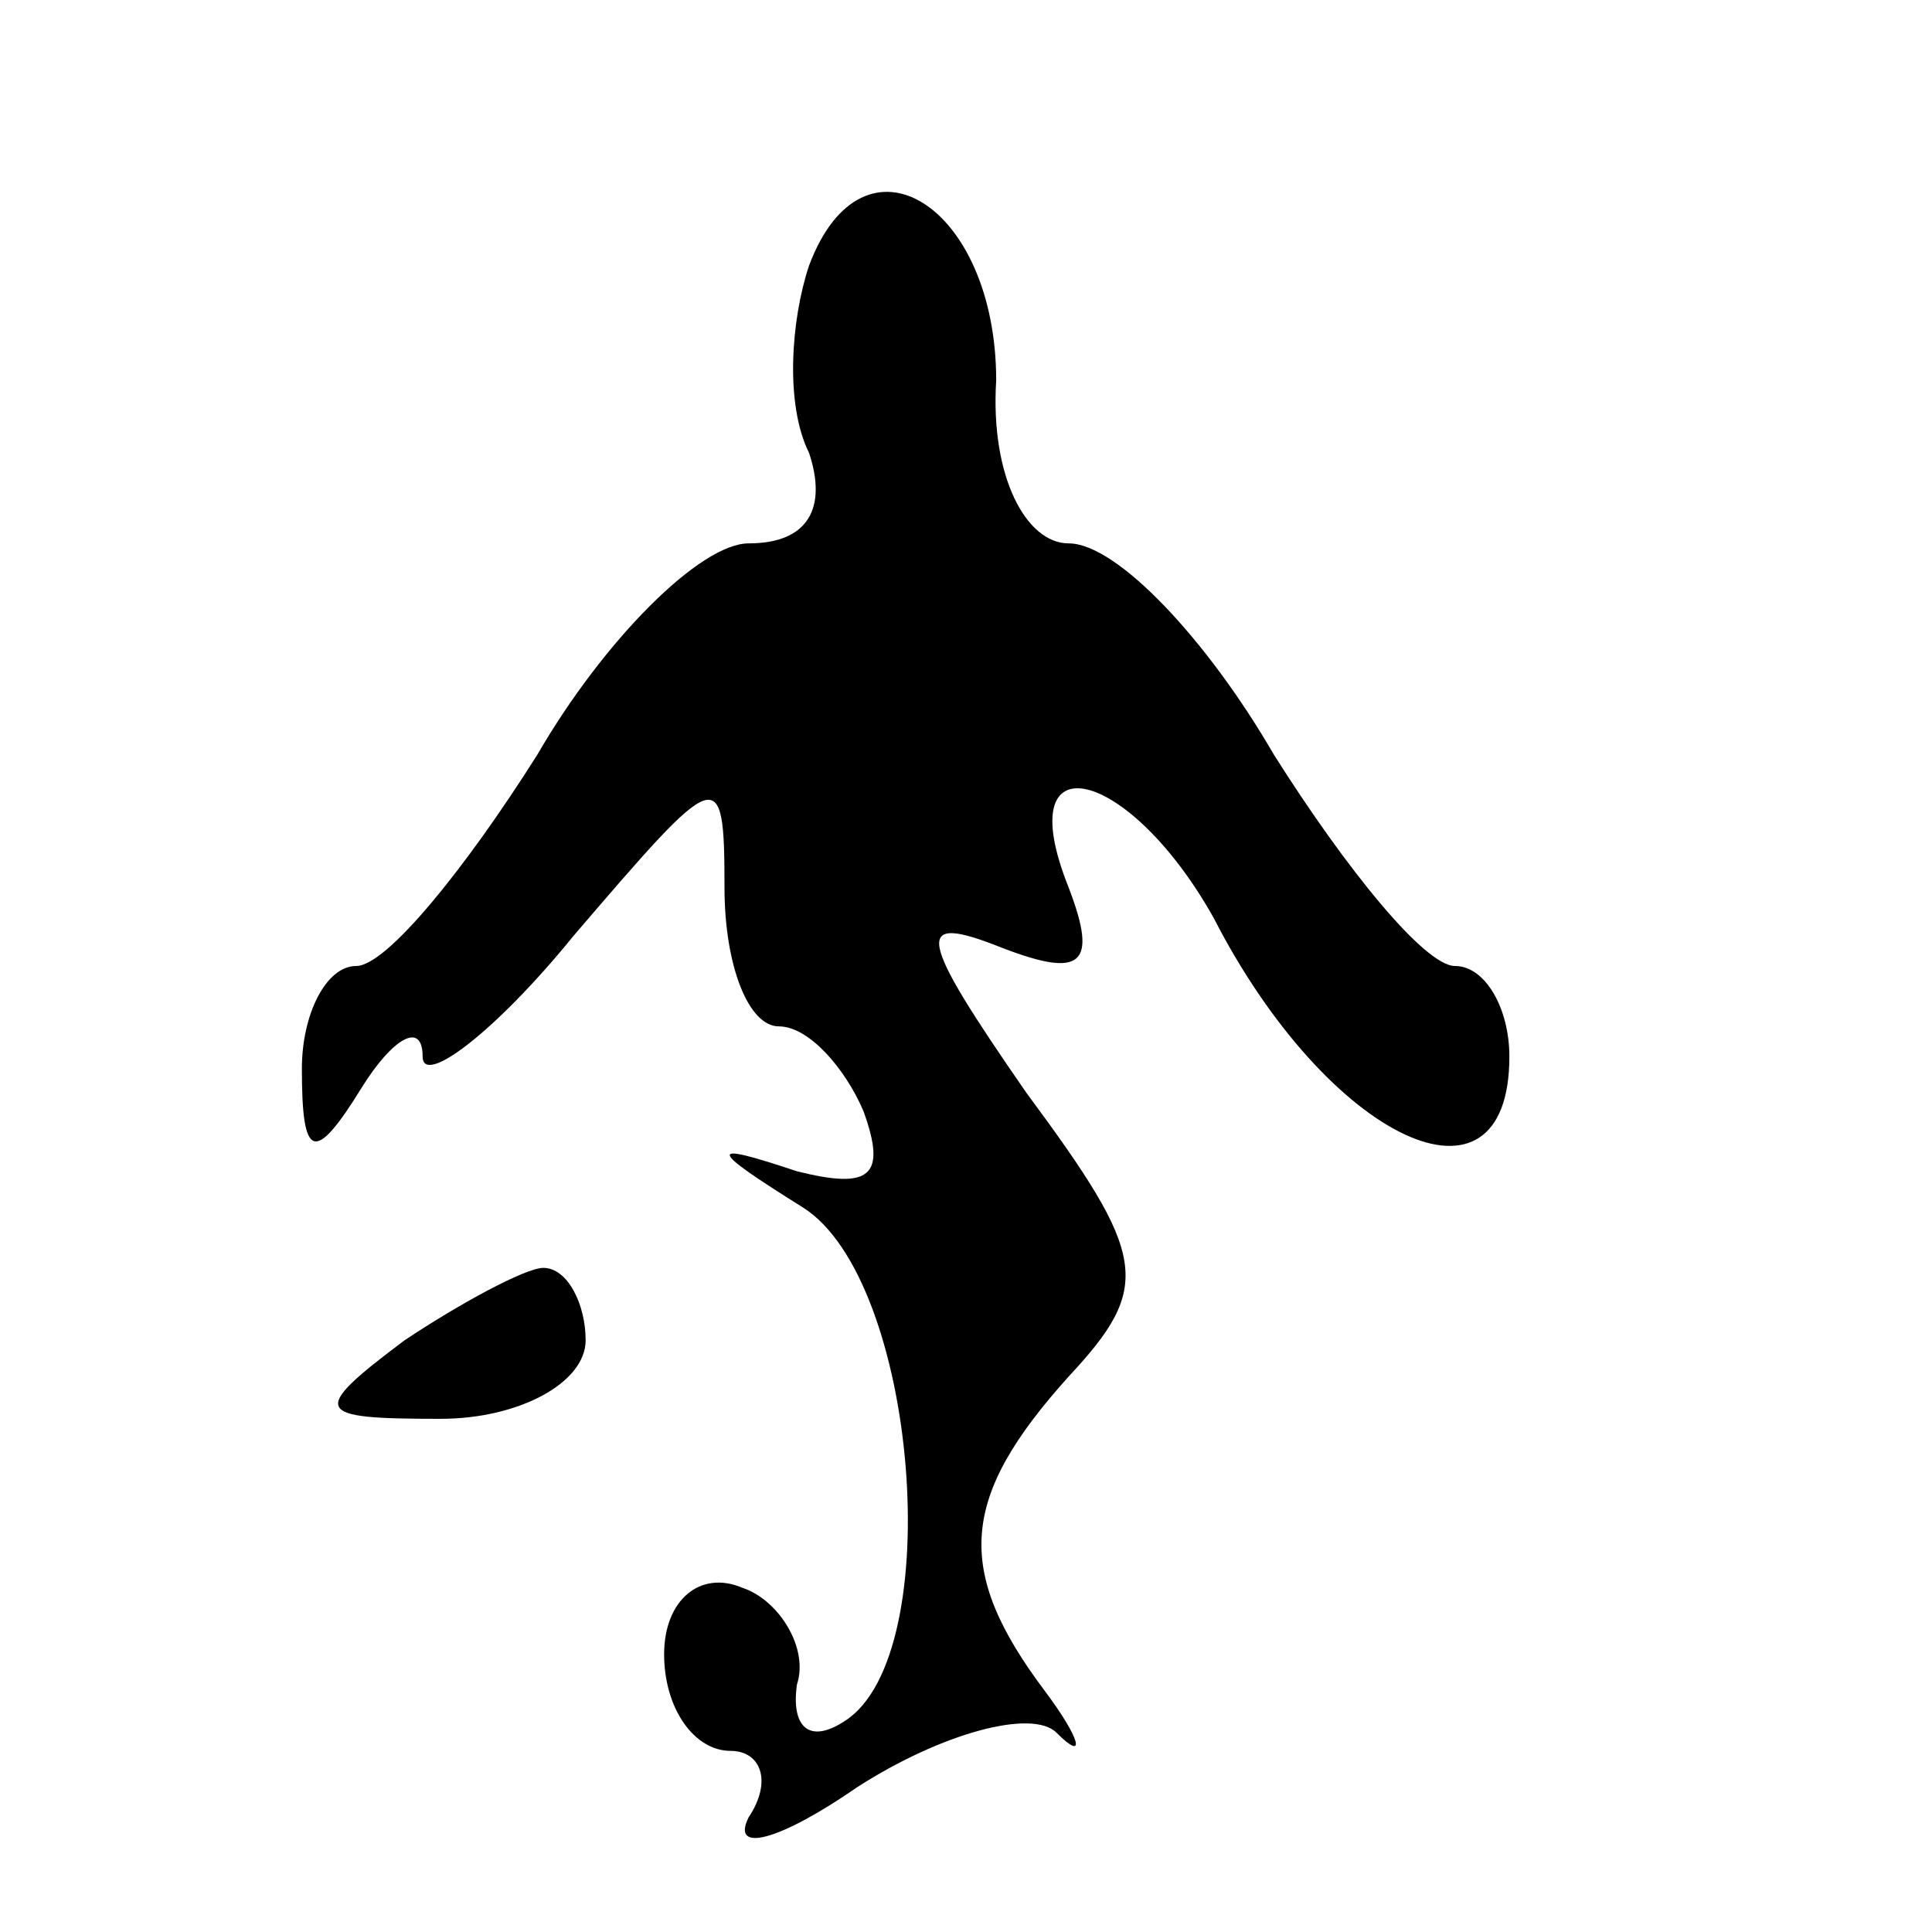<?xml version="1.0" standalone="no"?>
<!DOCTYPE svg PUBLIC "-//W3C//DTD SVG 20010904//EN"
 "http://www.w3.org/TR/2001/REC-SVG-20010904/DTD/svg10.dtd">
<svg version="1.0" xmlns="http://www.w3.org/2000/svg"
 width="32pt" height="32pt" viewBox="0 0 32 32"
 preserveAspectRatio="xMidYMid meet">
<g transform="translate(0,32) scale(0.1,-0.1)"
fill="#000000" stroke="none">
<path fill="#000000" stroke="none" d="M134 276 c-3 -9 -4 -23 0 -31 3 -9 0
-15 -10 -15 -8 0 -24 -16 -35 -35 -12 -19 -25 -35 -30 -35 -5 0 -9 -8 -9 -17
0 -15 2 -16 10 -3 5 8 10 11 10 5 0 -5 12 4 25 20 24 28 25 29 25 8 0 -13 4
-23 9 -23 5 0 11 -7 14 -14 4 -11 1 -13 -11 -10 -15 5 -15 4 1 -6 19 -12 24
-74 7 -85 -6 -4 -9 -1 -8 6 2 6 -3 14 -9 16 -7 3 -13 -2 -13 -11 0 -9 5 -16
11 -16 5 0 7 -5 3 -11 -3 -6 5 -4 18 5 14 9 29 13 33 9 5 -5 4 -1 -2 7 -15 20
-14 32 4 52 14 15 13 20 -7 47 -18 26 -19 30 -4 24 13 -5 16 -3 11 10 -10 25
10 20 24 -5 19 -37 49 -51 49 -23 0 8 -4 15 -9 15 -5 0 -18 16 -30 35 -11 19
-26 35 -34 35 -7 0 -13 11 -12 27 0 29 -22 43 -31 19z"/>
<path fill="#000000" stroke="none" d="M67 98 c-16 -12 -15 -13 6 -13 13 0 24
6 24 13 0 6 -3 12 -7 12 -3 0 -14 -6 -23 -12z"/>
</g>
</svg>
